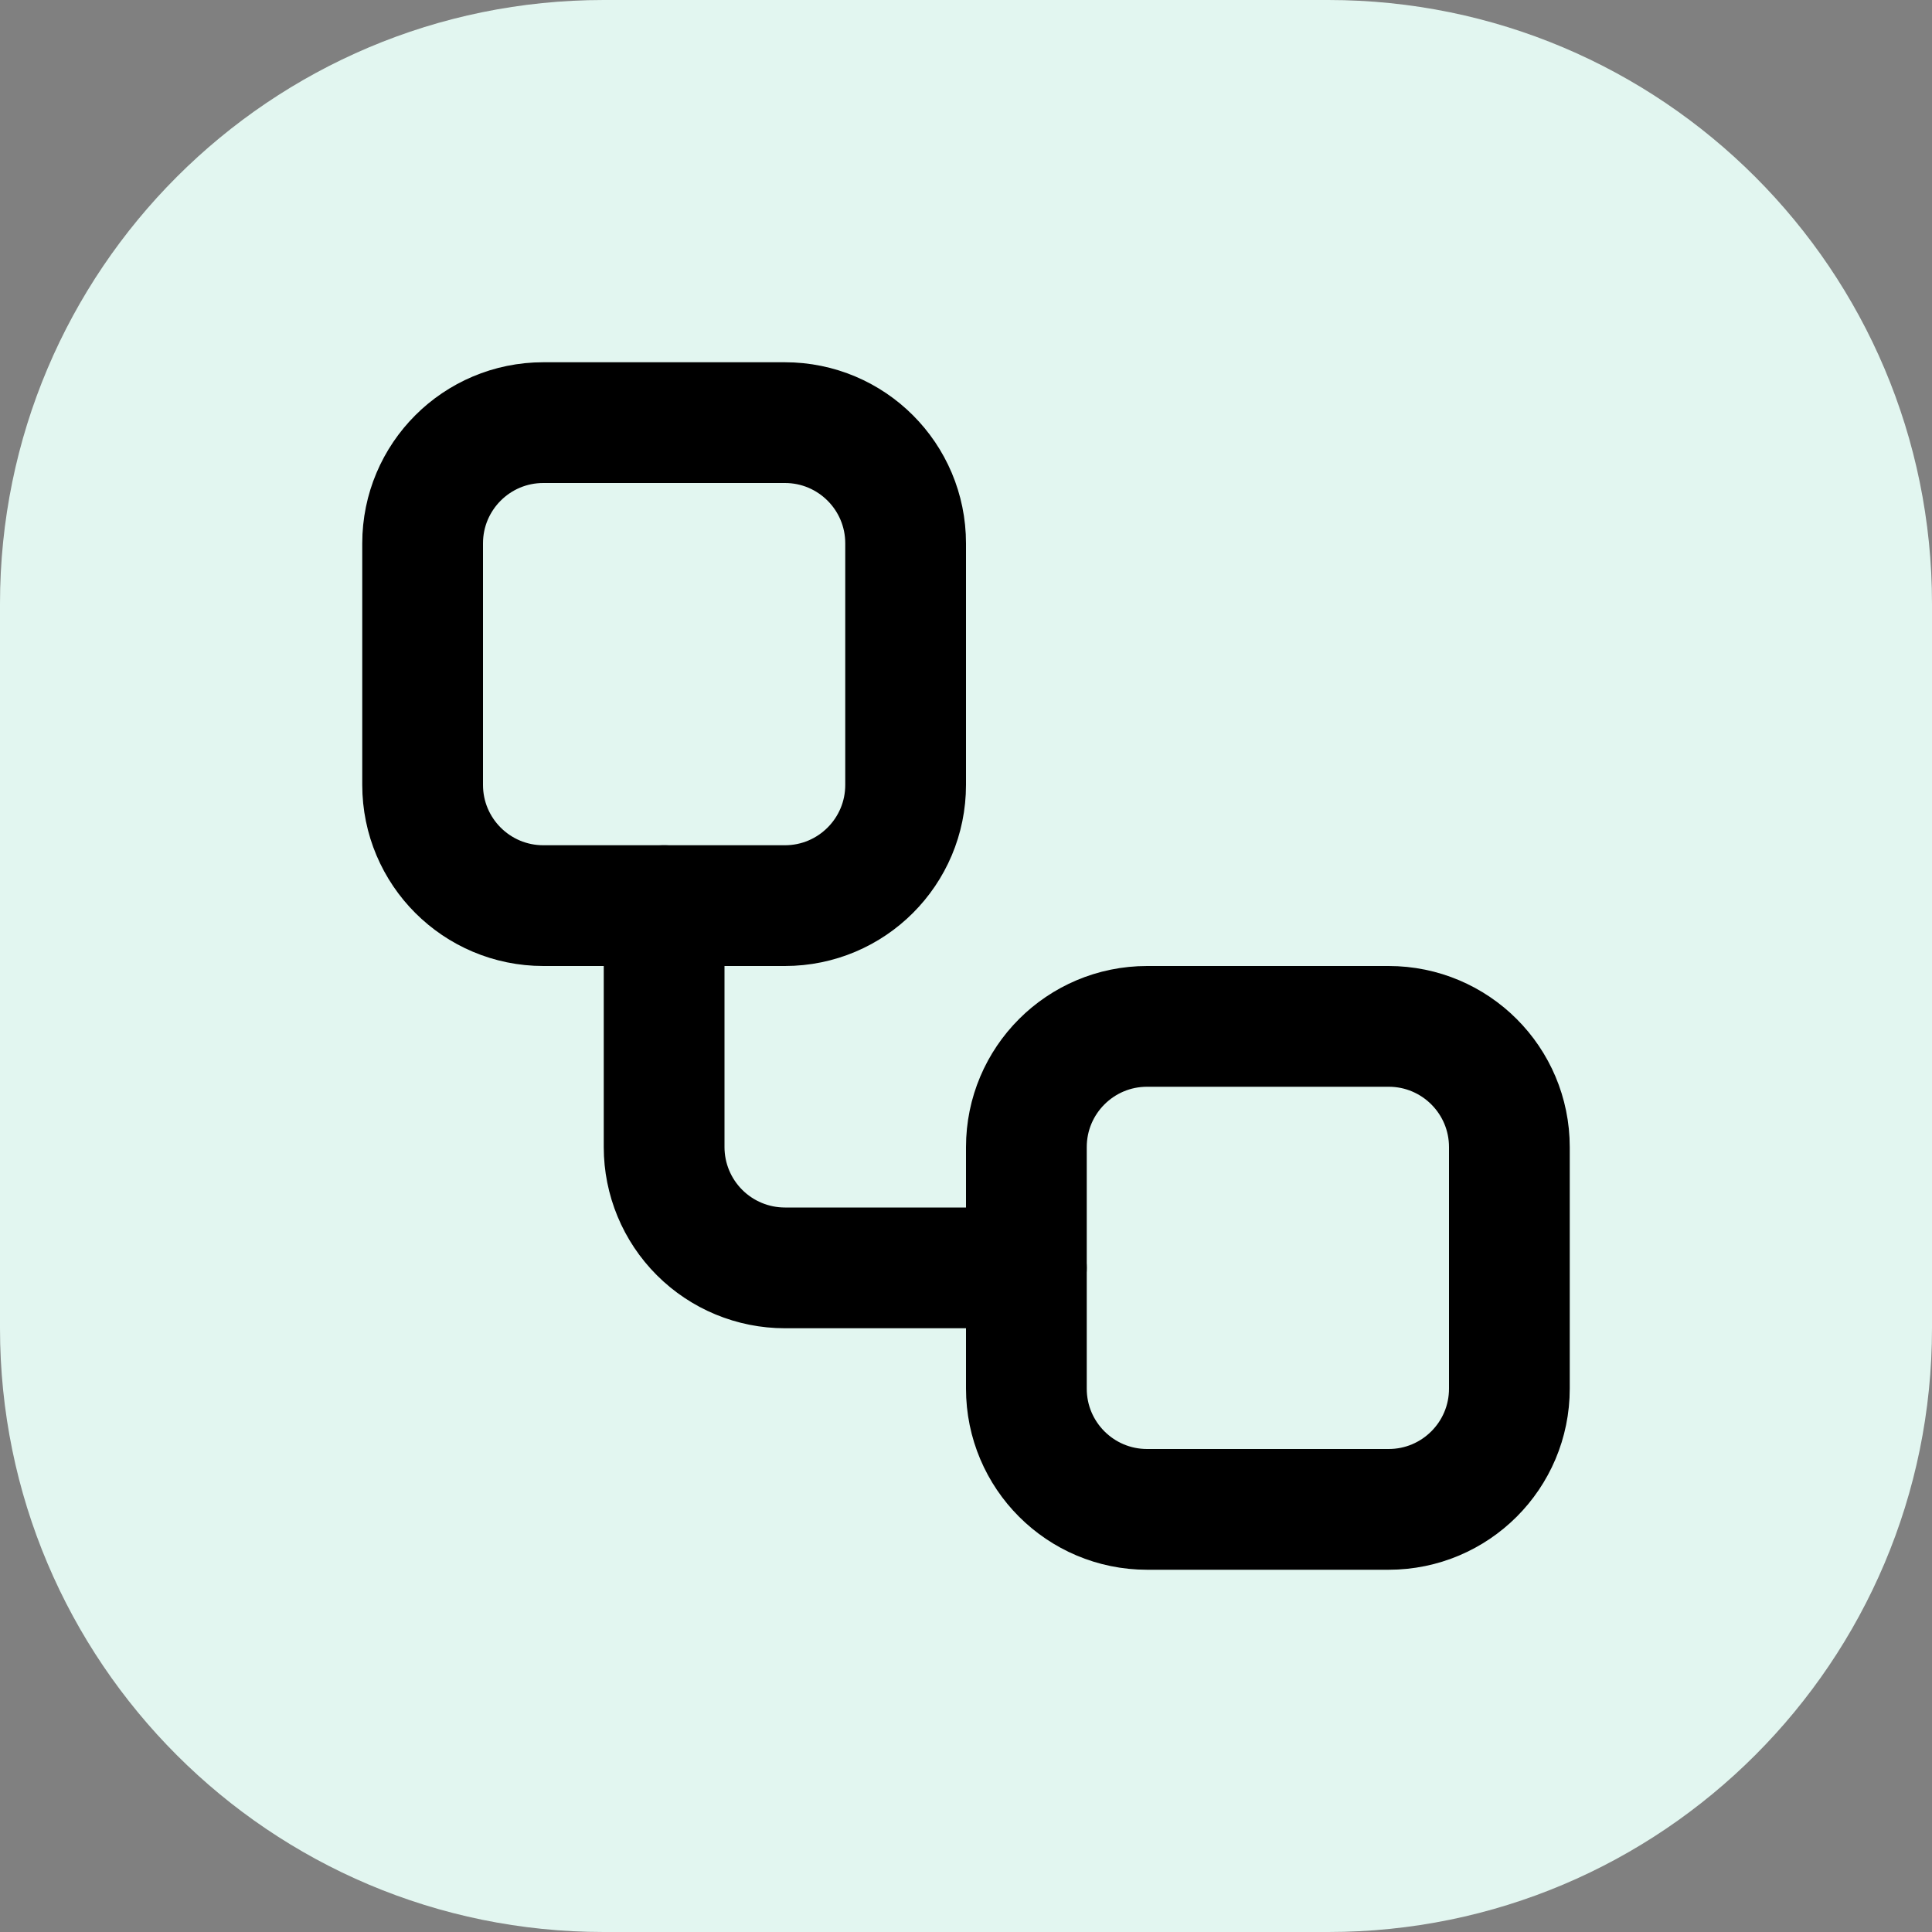 <svg xmlns="http://www.w3.org/2000/svg" fill="none" viewBox="0 0 32 32">
<rect x="0" y="0" width="32" height="32" fill="#808080" stroke="none"/>
<g clip-path="url(#clip0_101_1422)">
<path d="M22 0H10C4.477 0 0 4.477 0 10V22C0 27.523 4.477 32 10 32H22C27.523 32 32 27.523 32 22V10C32 4.477 27.523 0 22 0Z" fill="#E2F6F0"/>
<path d="M13 7H9C7.895 7 7 7.895 7 9V13C7 14.105 7.895 15 9 15H13C14.105 15 15 14.105 15 13V9C15 7.895 14.105 7 13 7Z" stroke="black" stroke-width="2" stroke-linecap="round" stroke-linejoin="round"/>
<path d="M11 15V19C11 19.53 11.211 20.039 11.586 20.414C11.961 20.789 12.47 21 13 21H17" stroke="black" stroke-width="2" stroke-linecap="round" stroke-linejoin="round"/>
<path d="M23 17H19C17.895 17 17 17.895 17 19V23C17 24.105 17.895 25 19 25H23C24.105 25 25 24.105 25 23V19C25 17.895 24.105 17 23 17Z" stroke="black" stroke-width="2" stroke-linecap="round" stroke-linejoin="round"/>
</g>
<defs>
<clipPath id="clip0_101_1422">
<rect width="32" height="32" fill="white"/>
</clipPath>
</defs>
</svg>